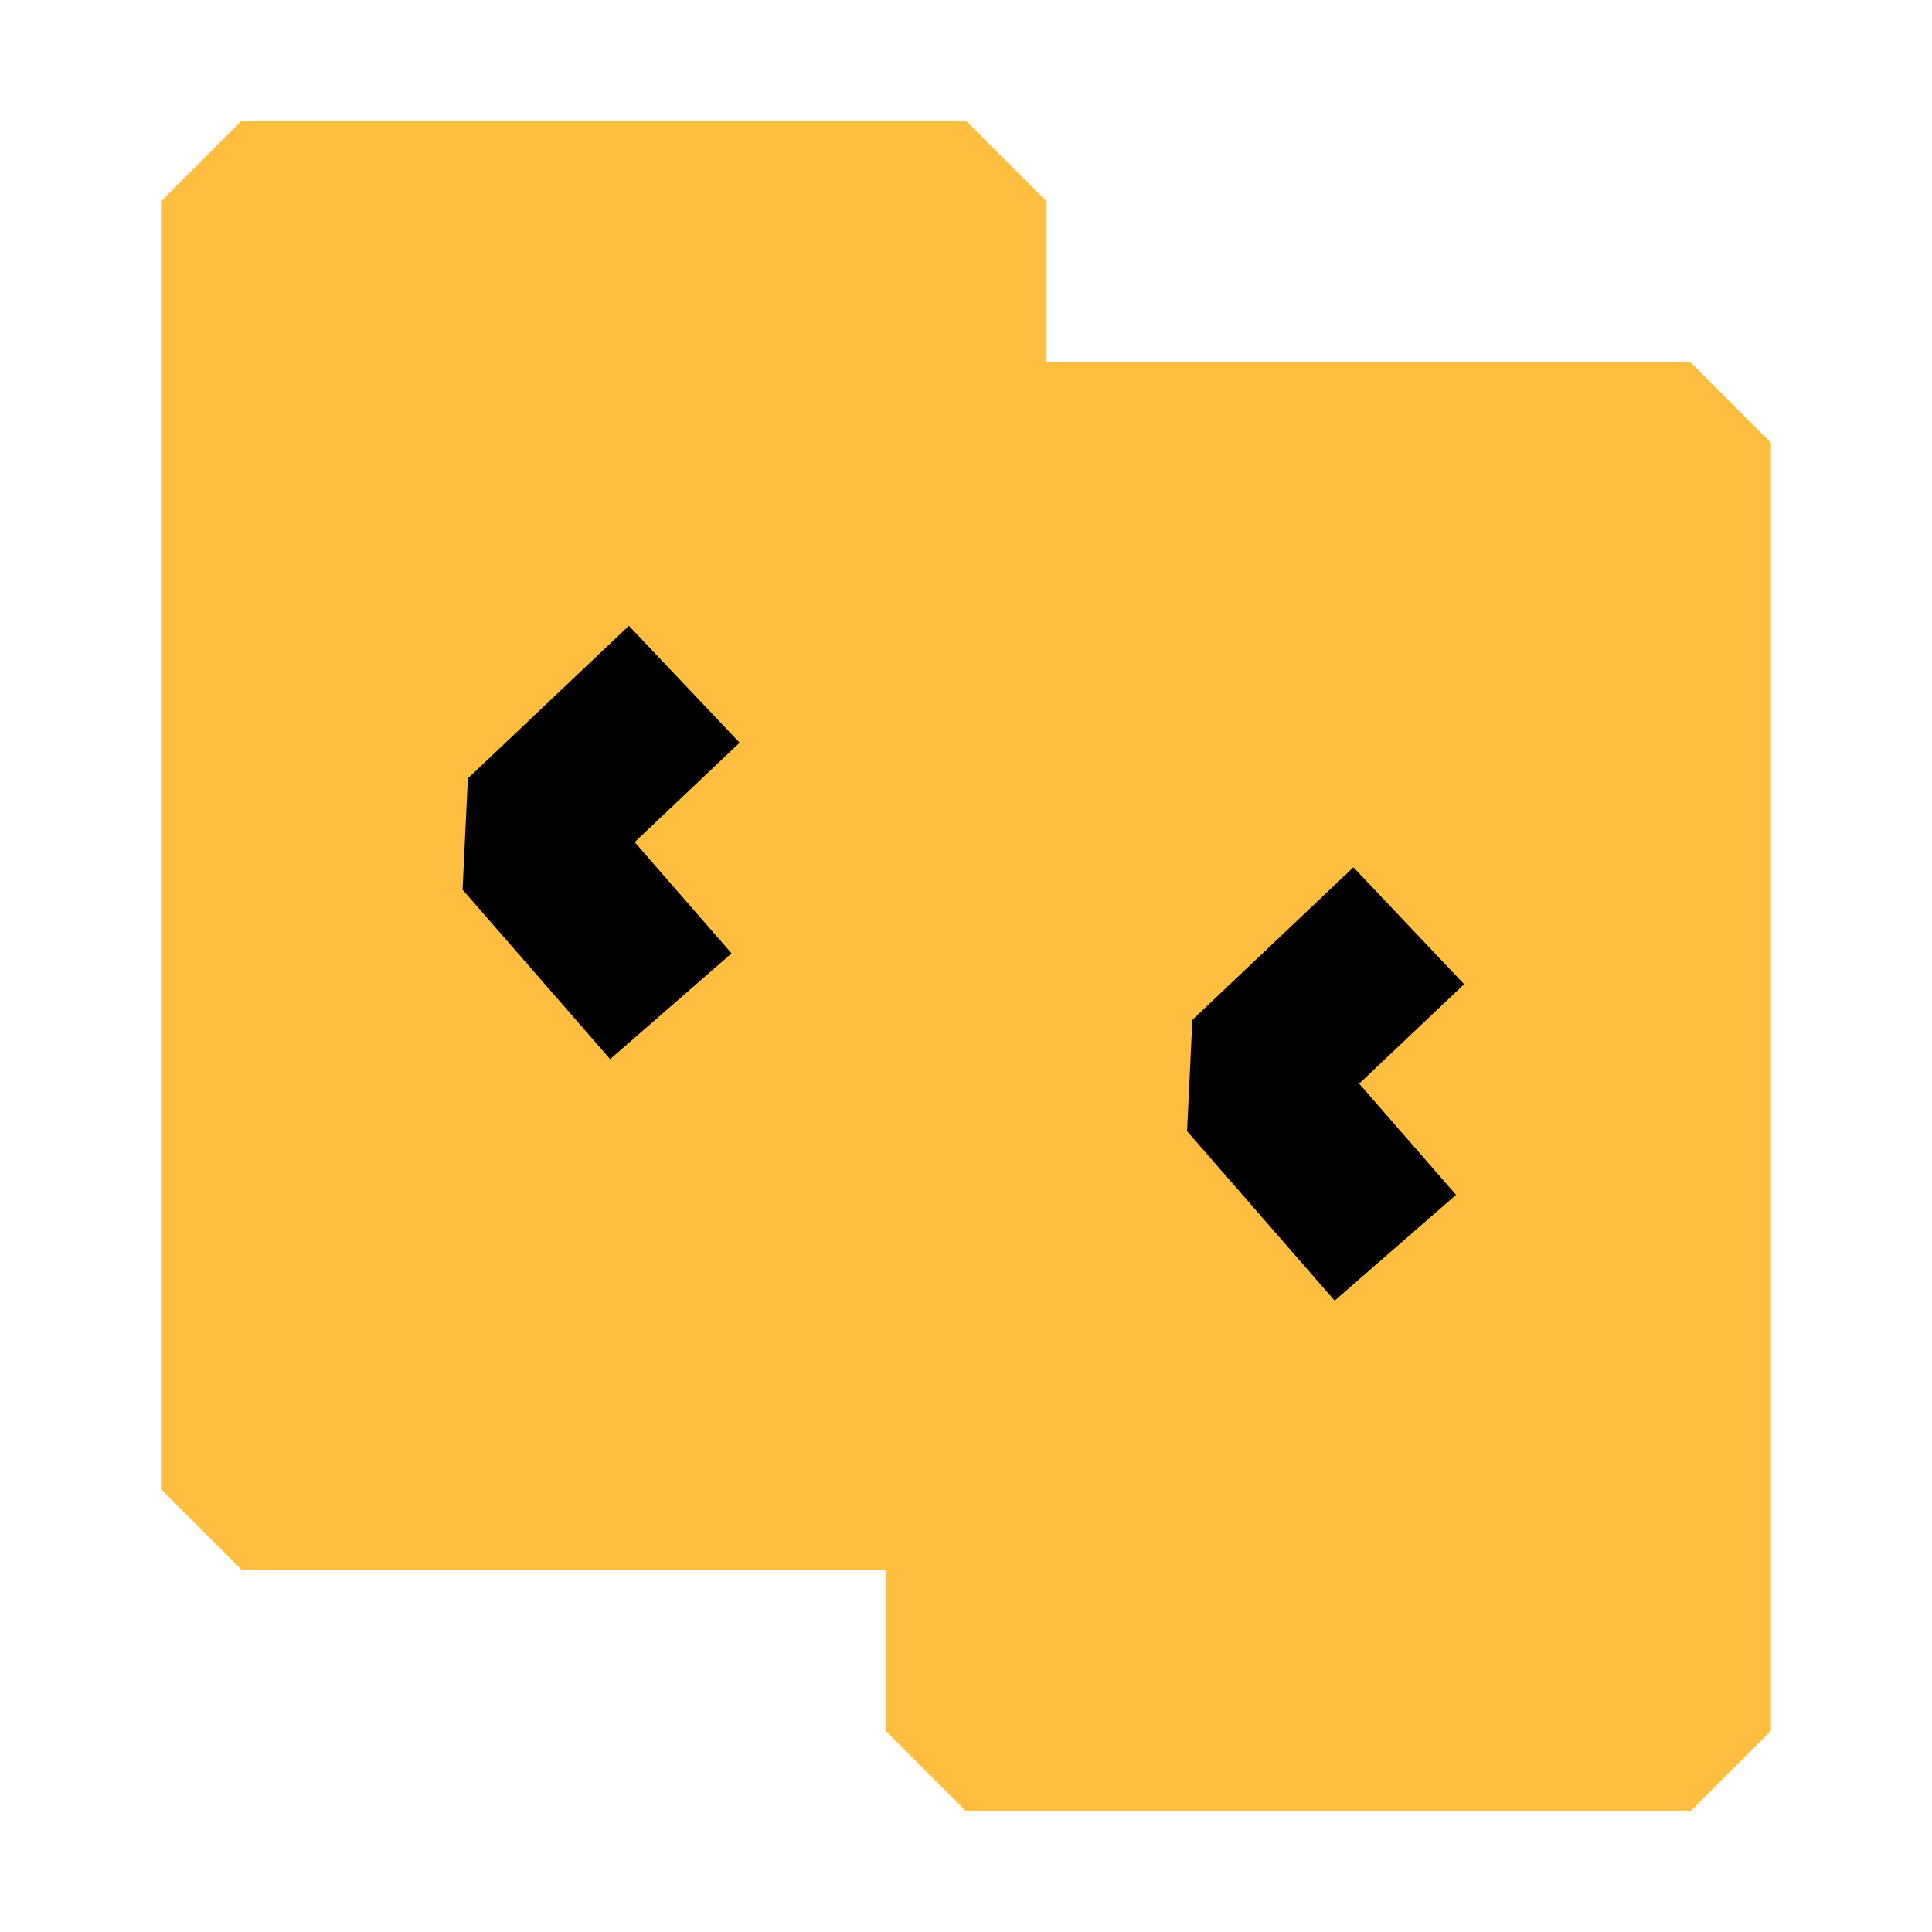 <?xml version="1.0" encoding="UTF-8"?><svg width="24" height="24" viewBox="0 0 48 48" fill="none" xmlns="http://www.w3.org/2000/svg"><rect x="6" y="5" width="18" height="32" fill="#ffbe40" stroke="#ffbe40" stroke-width="4" stroke-linecap="butt" stroke-linejoin="bevel"/><rect x="24" y="11" width="18" height="32" fill="#ffbe40" stroke="#ffbe40" stroke-width="4" stroke-linecap="butt" stroke-linejoin="bevel"/><path d="M17 17L13 20.79L16.667 25" stroke="#000" stroke-width="4" stroke-linecap="butt" stroke-linejoin="bevel"/><path d="M35 23L31 26.79L34.667 31" stroke="#000" stroke-width="4" stroke-linecap="butt" stroke-linejoin="bevel"/></svg>